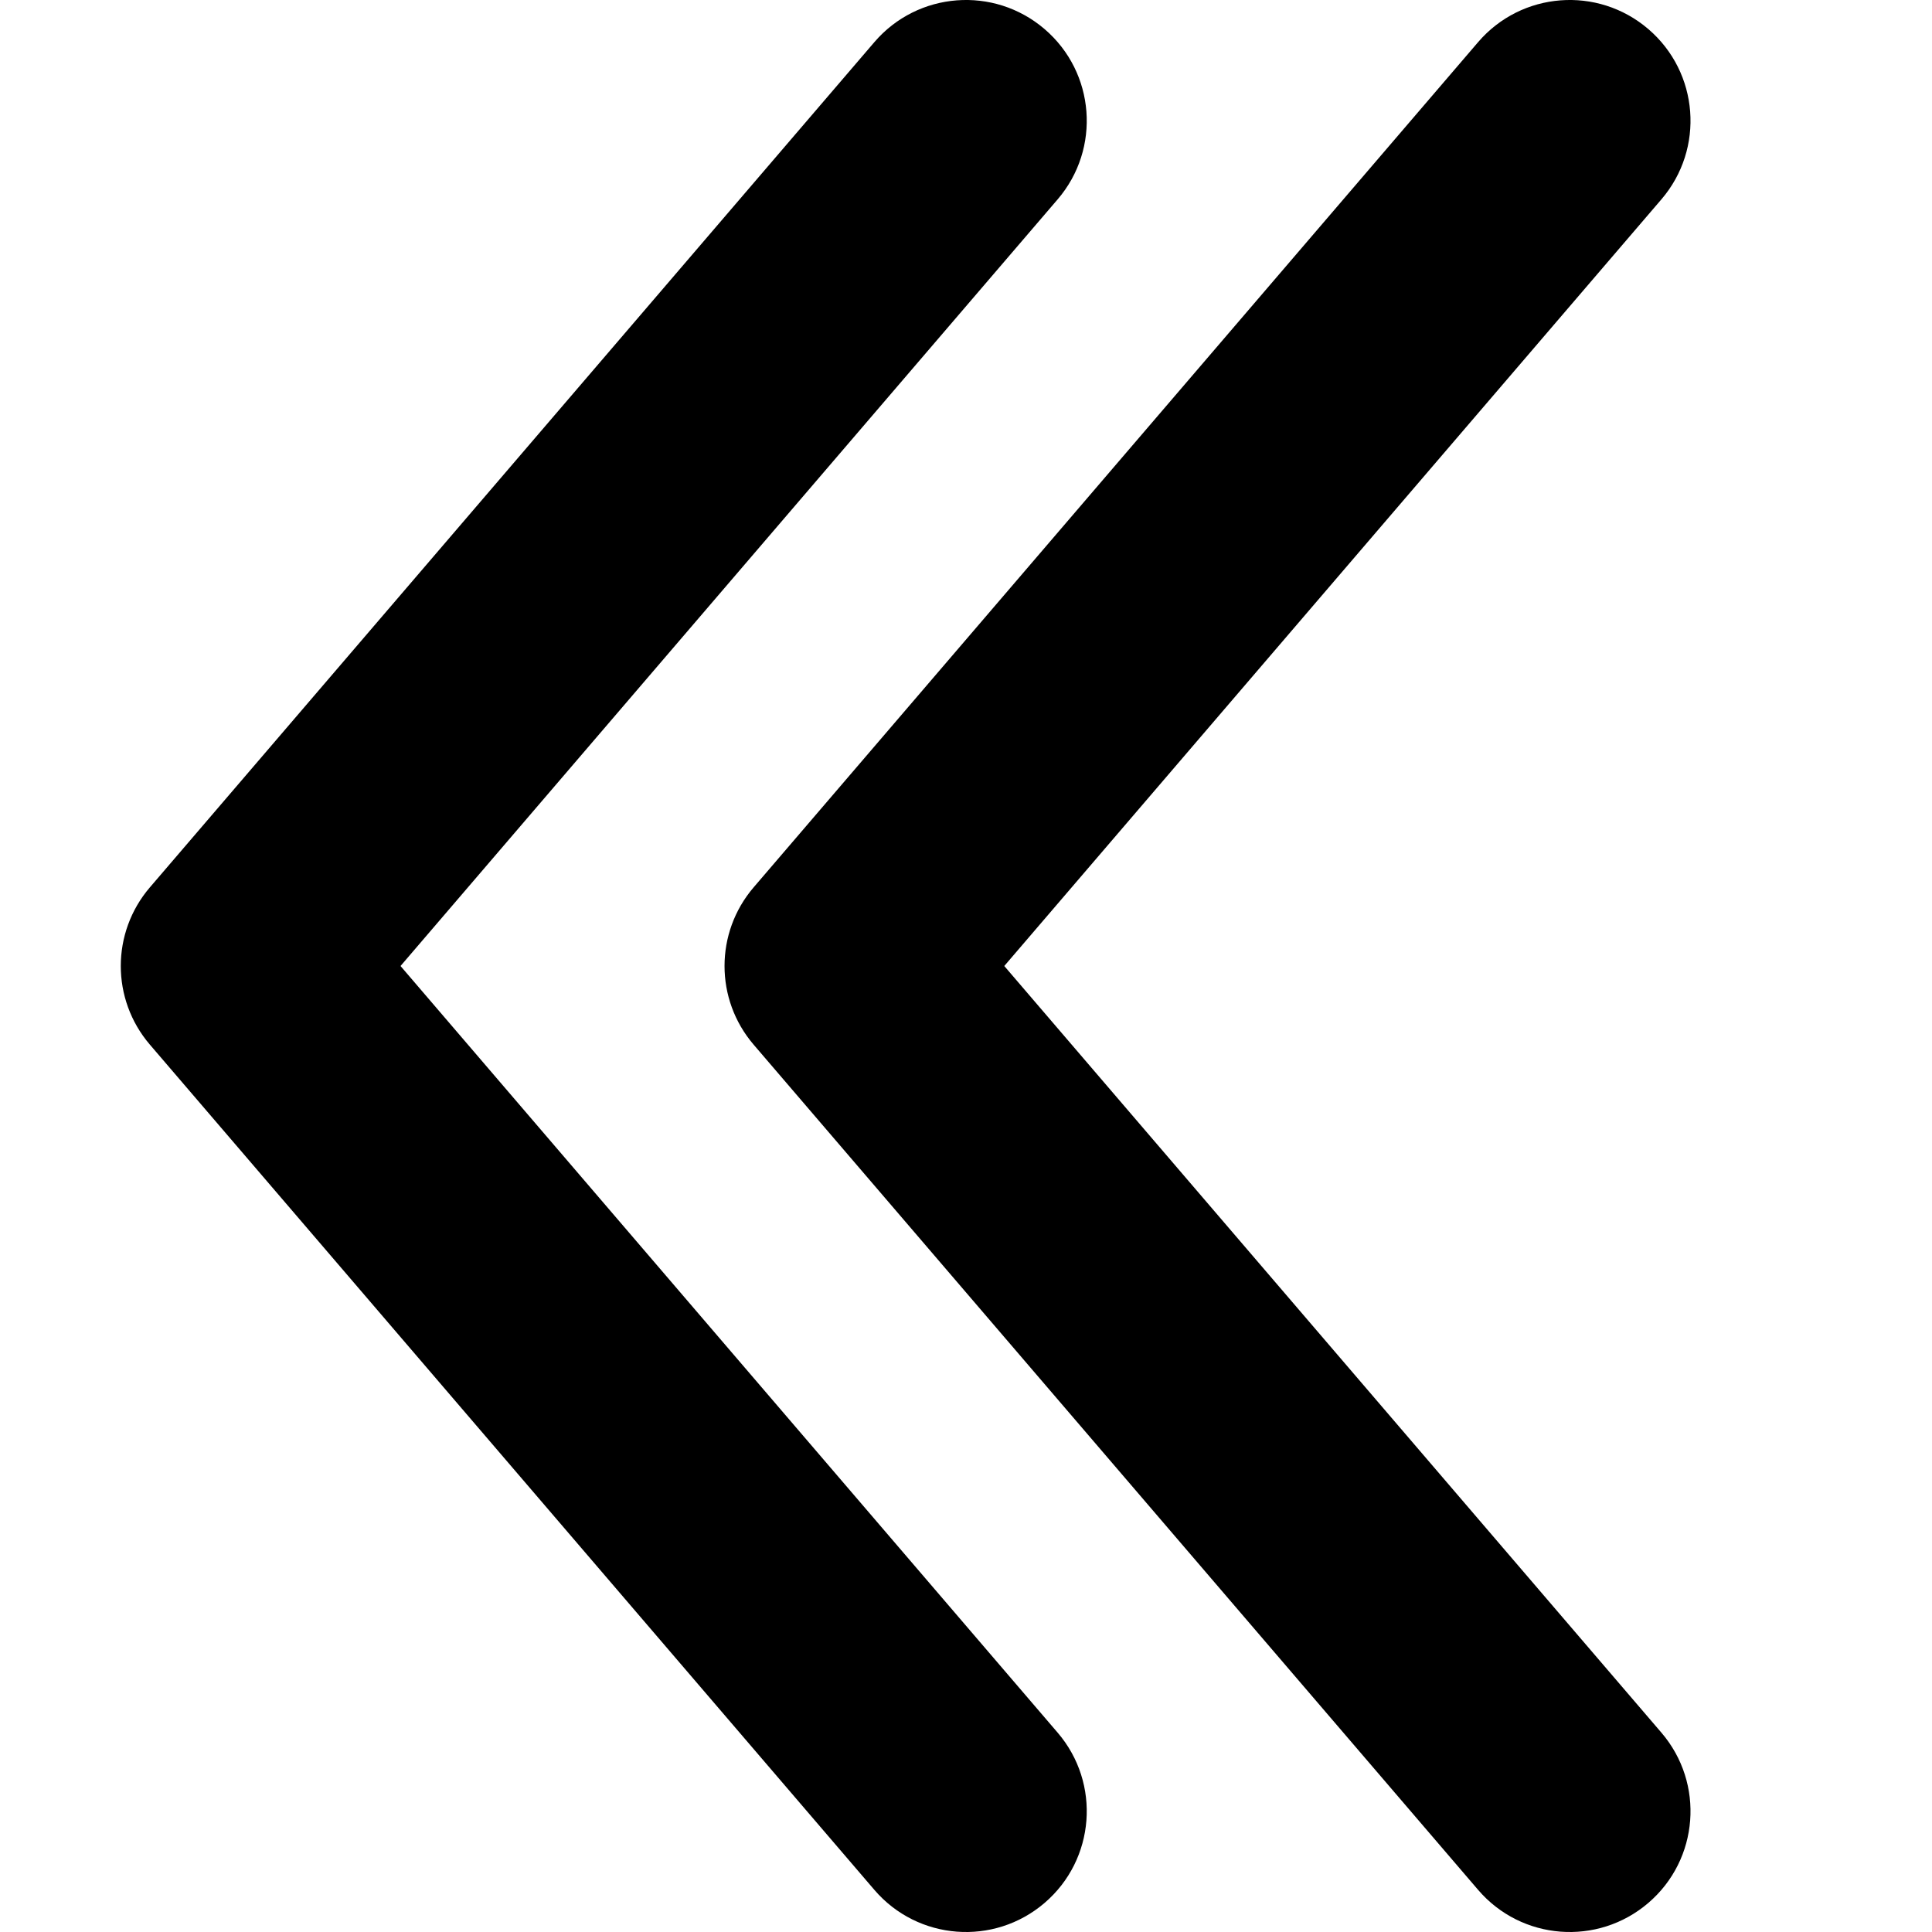 <?xml version="1.0" encoding="UTF-8"?>
<svg width="16px" height="16px" viewBox="0 0 16 16" version="1.1" xmlns="http://www.w3.org/2000/svg" xmlns:xlink="http://www.w3.org/1999/xlink">
    <!-- Generator: Sketch 48.2 (47327) - http://www.bohemiancoding.com/sketch -->
    <title>angle-double-left-solid</title>
    <desc>Created with Sketch.</desc>
    <defs></defs>
    <g id="16px-solid" stroke="none" stroke-width="1" fill="none" fill-rule="evenodd" transform="translate(-240, -640)">
        <g id="angle-double-left-solid" transform="translate(240, 640)" fill="#000000" fill-rule="nonzero">
            <path d="M3.317,8 L8.759,14.349 C9.119,14.769 9.07,15.4 8.651,15.759 C8.231,16.119 7.6,16.07 7.241,15.651 L1.241,8.651 C0.92,8.276 0.92,7.724 1.241,7.349 L7.241,0.349 C7.6,-0.07 8.231,-0.119 8.651,0.241 C9.07,0.6 9.119,1.231 8.759,1.651 L3.317,8 Z M13.759,1.651 L8.317,8 L13.759,14.349 C14.119,14.769 14.07,15.4 13.651,15.759 C13.231,16.119 12.6,16.07 12.241,15.651 L6.241,8.651 C5.92,8.276 5.92,7.724 6.241,7.349 L12.241,0.349 C12.6,-0.07 13.231,-0.119 13.651,0.241 C14.07,0.6 14.119,1.231 13.759,1.651 Z" id="shape"></path>
        </g>
    </g>
</svg>